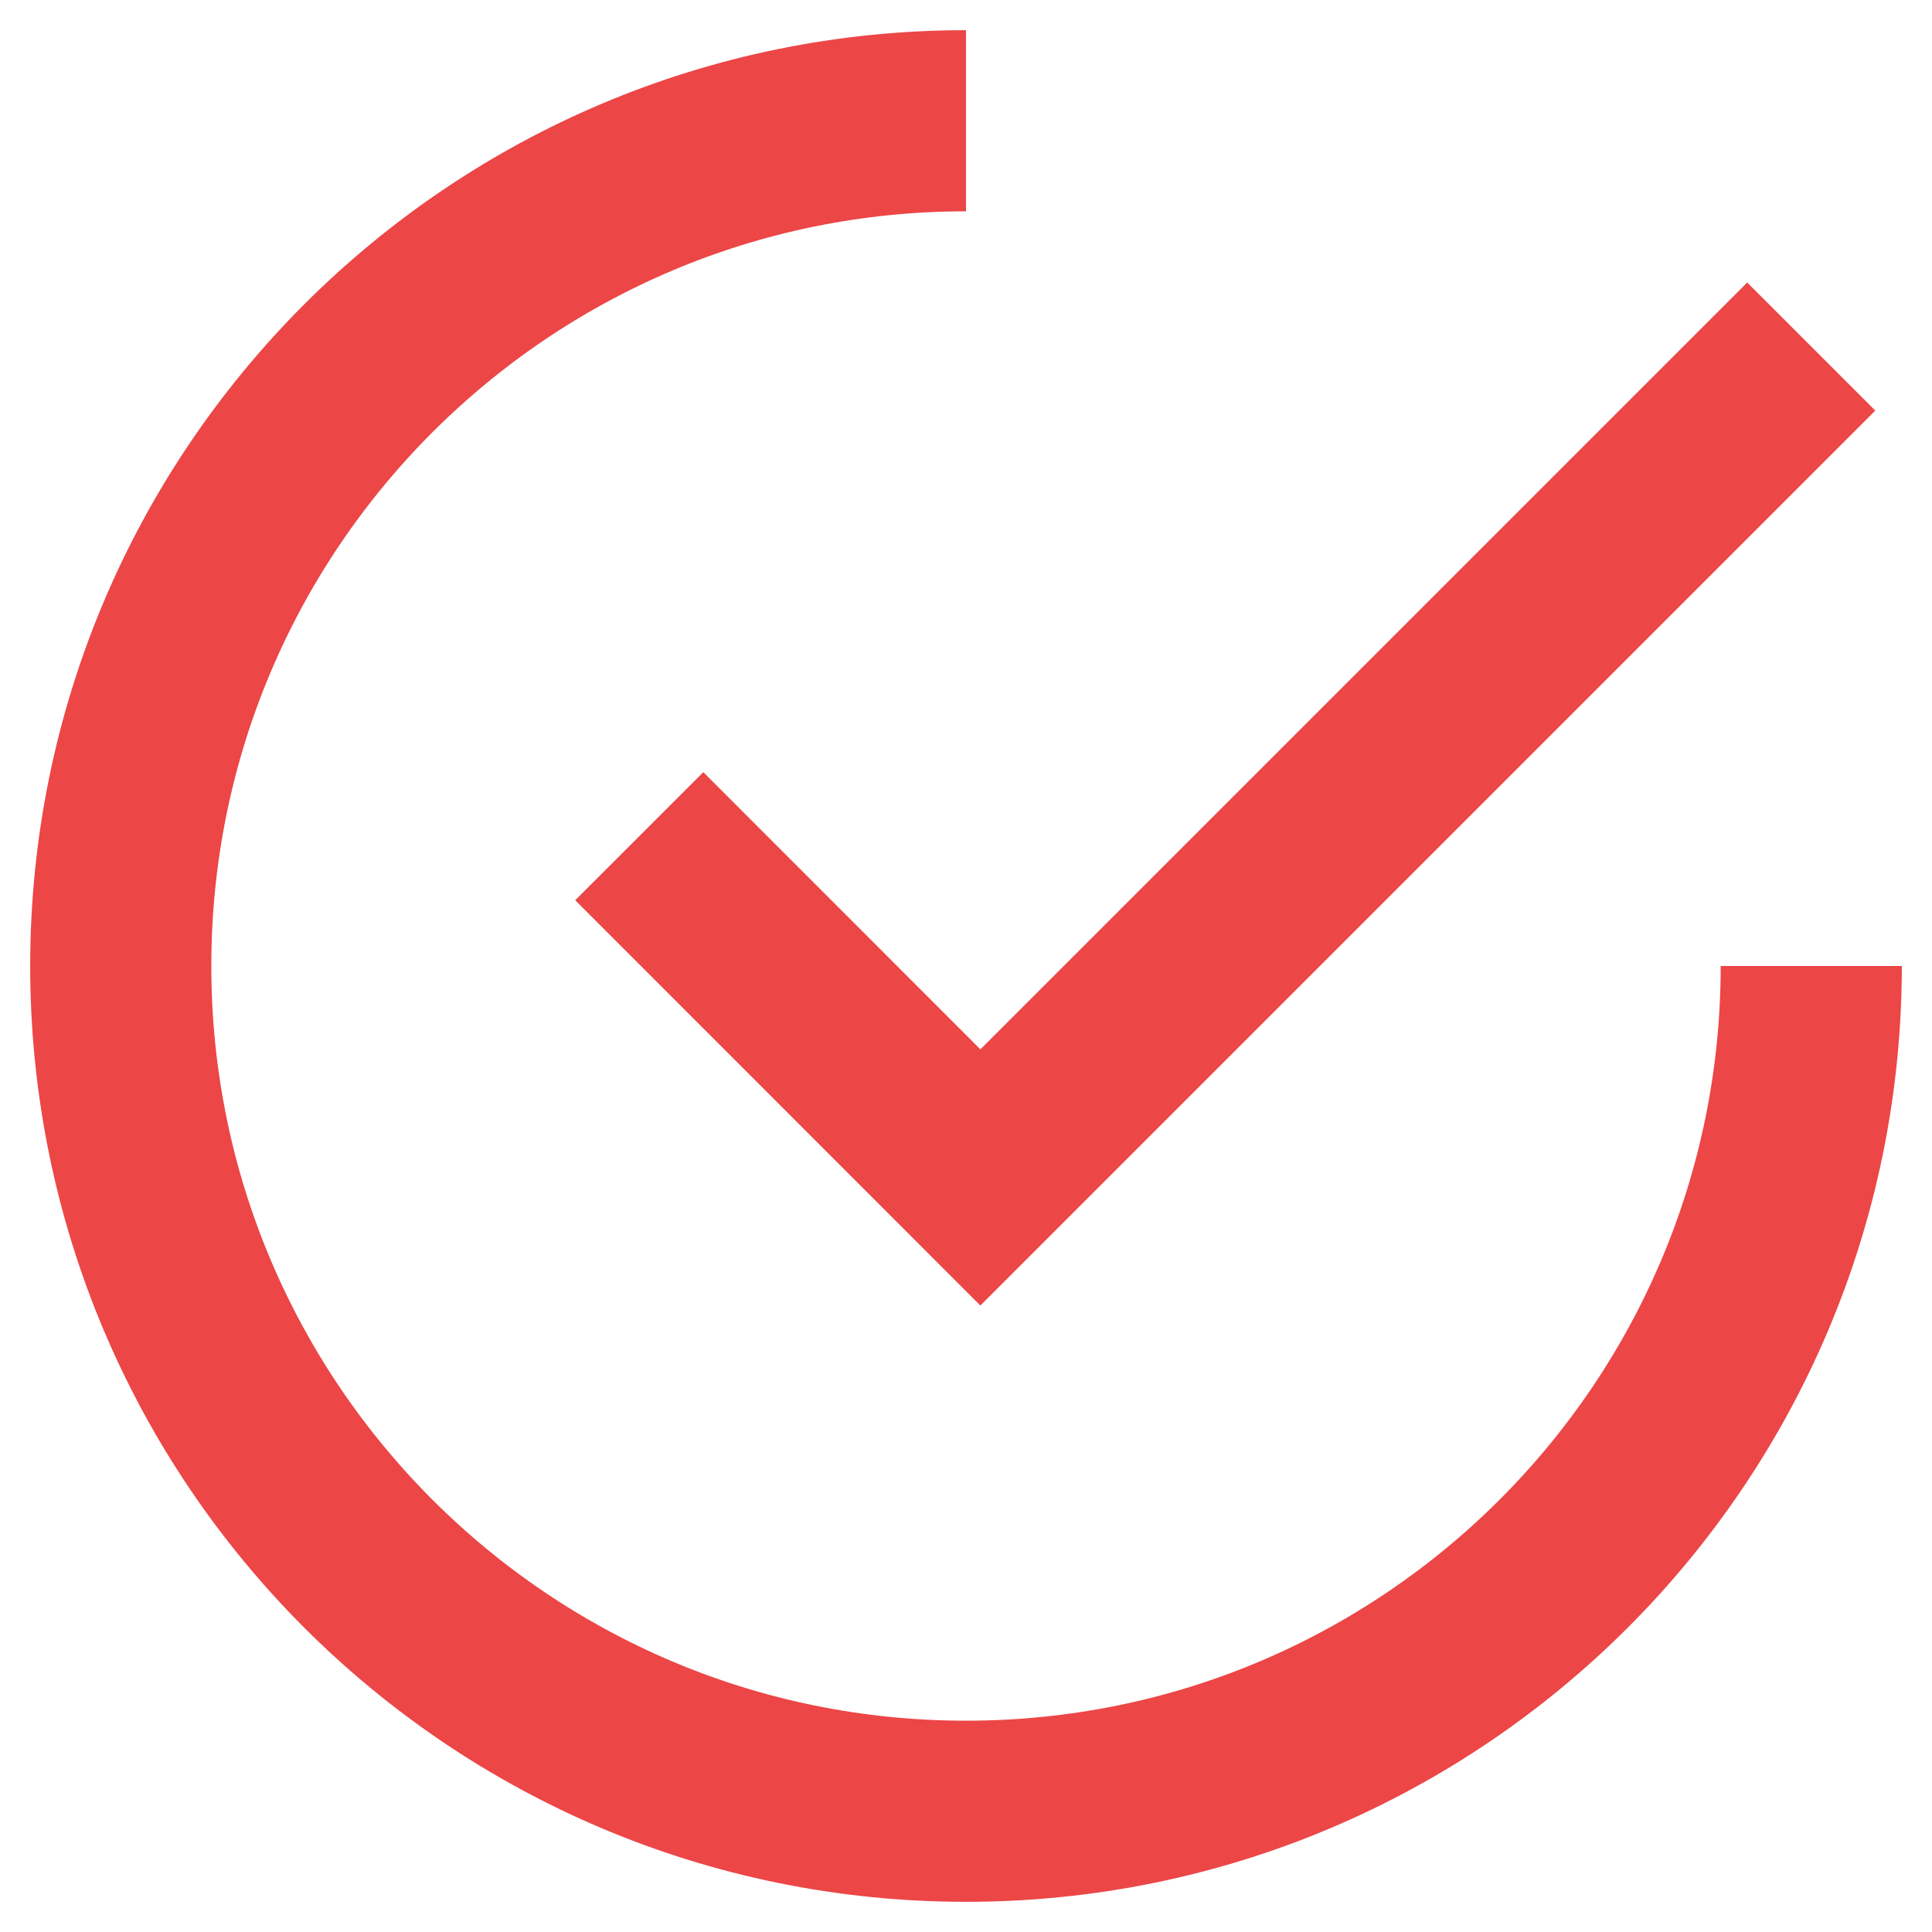 <svg xmlns="http://www.w3.org/2000/svg" width="32" height="32" viewBox="0 0 32 32">
    <g fill="none" fill-rule="evenodd" stroke="#EC4647" stroke-width="3">
        <path d="M16 2C8.268 2 2 8.268 2 16s6.268 14 14 14 14-6.268 14-14"/>
        <path d="M10.588 13.85l5.65 5.652L30 5.74"/>
    </g>
</svg>
